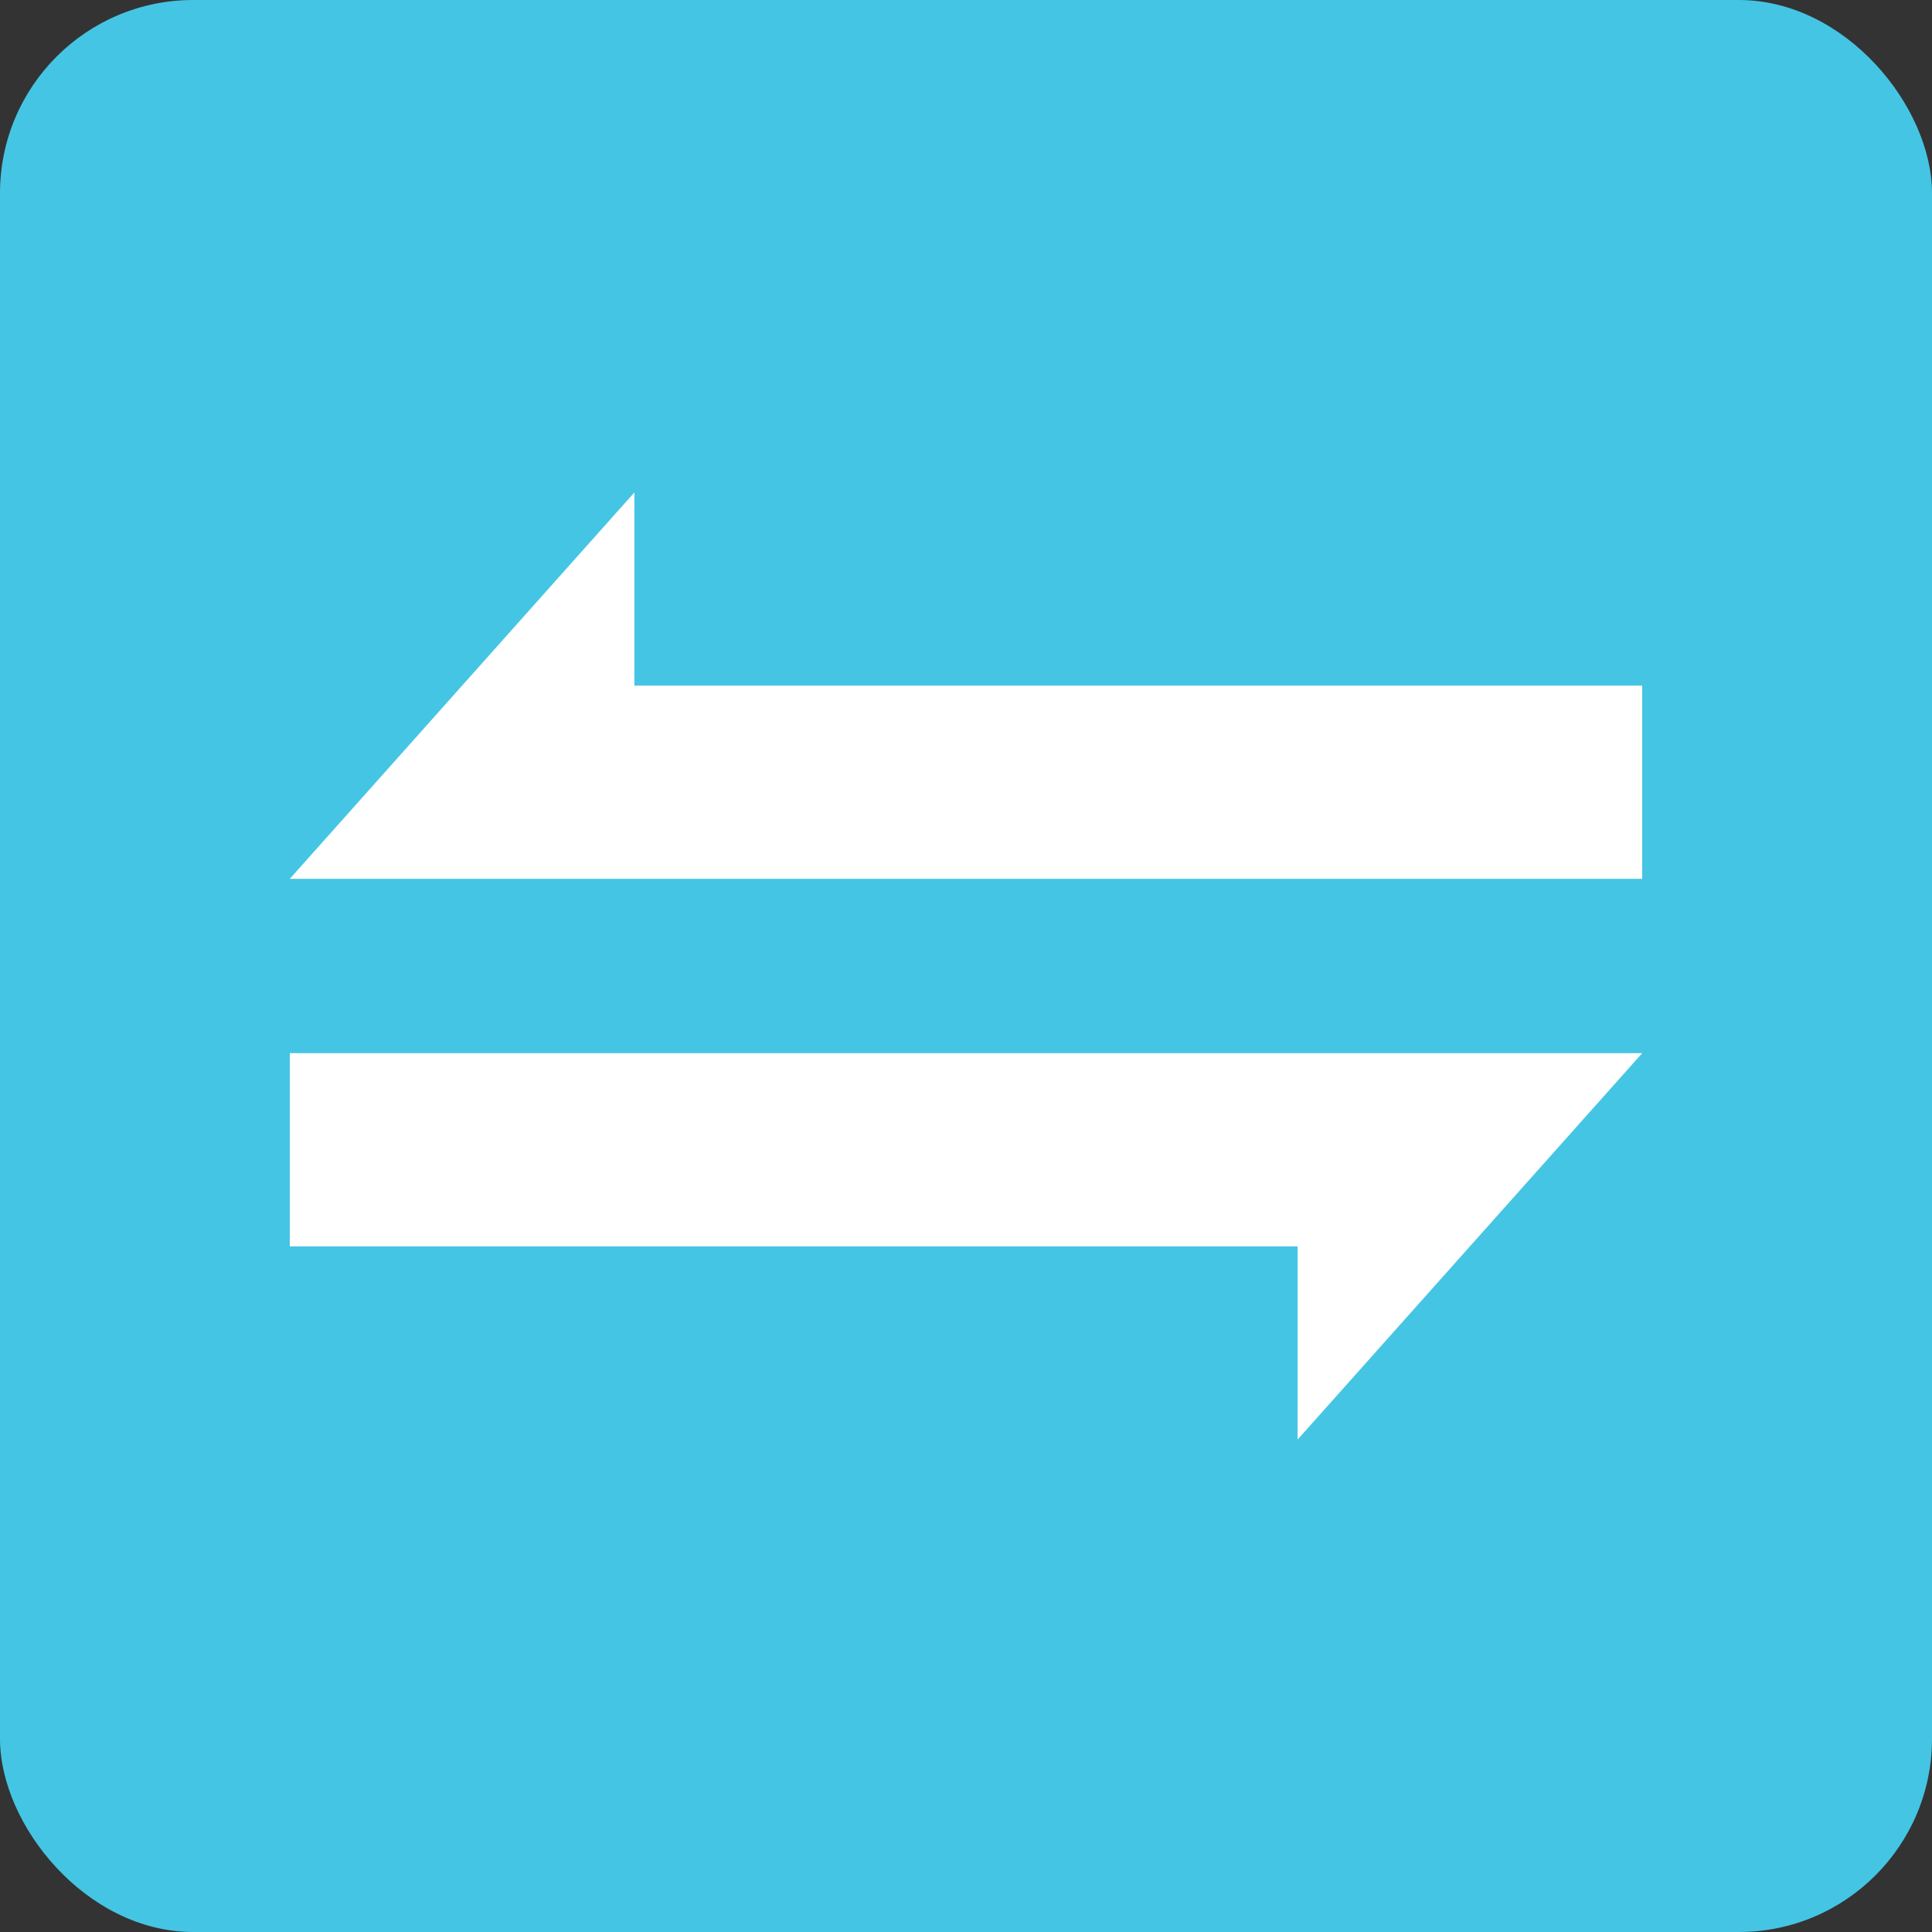 <svg xmlns="http://www.w3.org/2000/svg" viewBox="0 0 1000 1000"><rect x="0" y="0" width="1000" height="1000" fill="#333333" stroke="none"/><defs><style>.cls-1{fill:#45c5e4;}.cls-2{fill:#fff;}</style></defs><g id="Layer_2" data-name="Layer 2"><g id="Layer_1-2" data-name="Layer 1"><g id="logo"><rect id="bg_shape" class="cls-1" width="1000" height="1000" rx="100"/><g id="sign_color"><polygon id="left" class="cls-2" points="850 354.88 850 454.88 150 454.88 328.36 254.88 328.36 354.88 850 354.88"/><polygon id="right" class="cls-2" points="150 645.12 150 545.12 850 545.12 671.64 745.12 671.64 645.12 150 645.12"/></g></g></g></g></svg>